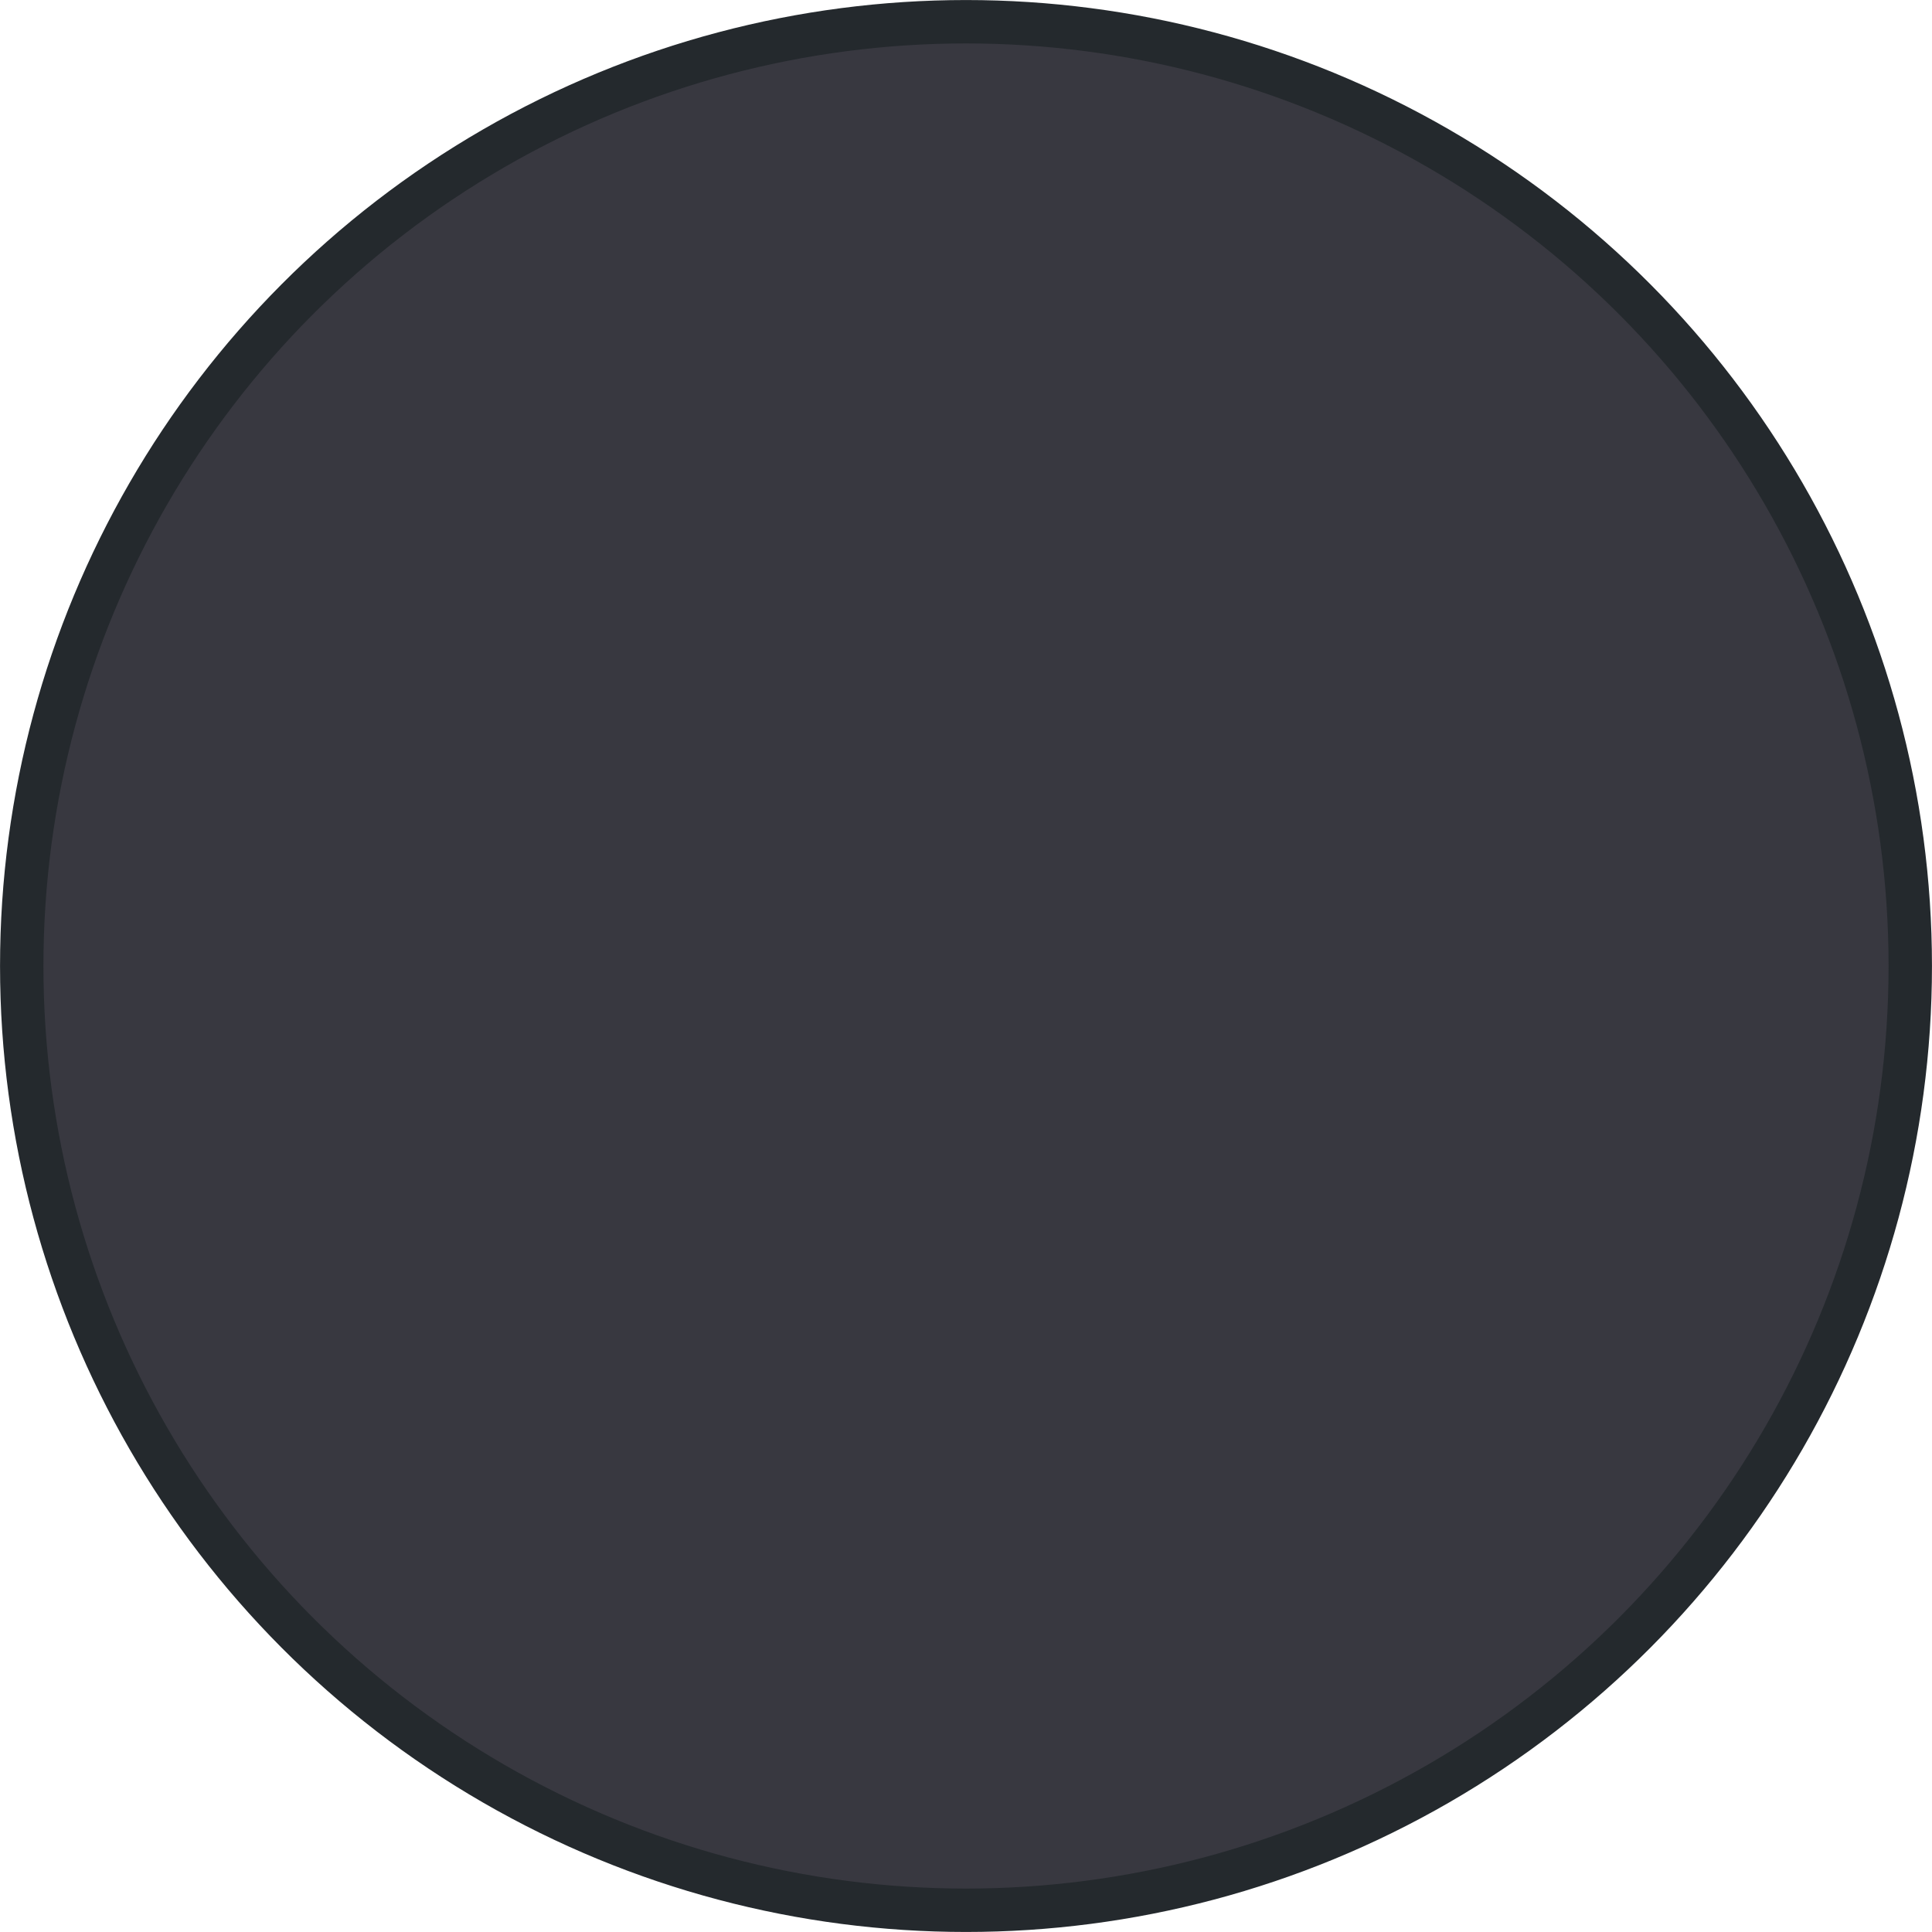 <?xml version="1.0" encoding="UTF-8" standalone="no"?>
<!-- Created with Inkscape (http://www.inkscape.org/) -->

<svg
   xmlns:dc="http://purl.org/dc/elements/1.1/"
   xmlns:cc="http://creativecommons.org/ns#"
   xmlns:rdf="http://www.w3.org/1999/02/22-rdf-syntax-ns#"
   xmlns:svg="http://www.w3.org/2000/svg"
   xmlns="http://www.w3.org/2000/svg"
   xmlns:sodipodi="http://sodipodi.sourceforge.net/DTD/sodipodi-0.dtd"
   xmlns:inkscape="http://www.inkscape.org/namespaces/inkscape"
   width="512mm"
   height="512mm"
   viewBox="0 0 512 512"
   version="1.1"
   id="svg8"
   inkscape:version="0.92.3 (2405546, 2018-03-11)"
   sodipodi:docname="Asteroid.svg"
   inkscape:export-filename="C:\Users\Jonathan\Documents\Dev\GameDev\yost_left_of_boom\LeftOfBoom\Assets\Sprites\Asteroid_blank.png"
   inkscape:export-xdpi="25.676701"
   inkscape:export-ydpi="25.676701">
  <defs
     id="defs2" />
  <sodipodi:namedview
     id="base"
     pagecolor="#ffffff"
     bordercolor="#666666"
     borderopacity="1.0"
     inkscape:pageopacity="0.0"
     inkscape:pageshadow="2"
     inkscape:zoom="0.26309344"
     inkscape:cx="1744.7393"
     inkscape:cy="511.85525"
     inkscape:document-units="mm"
     inkscape:current-layer="layer1"
     showgrid="false"
     inkscape:window-width="1920"
     inkscape:window-height="1017"
     inkscape:window-x="1912"
     inkscape:window-y="-8"
     inkscape:window-maximized="1" />
  <g
     inkscape:label="Layer 1"
     inkscape:groupmode="layer"
     id="layer1"
     transform="translate(0,215)">
    <circle
       style="opacity:1;fill:#383840;fill-opacity:1;fill-rule:nonzero;stroke:#24292d;stroke-width:11.5;stroke-linejoin:round;stroke-miterlimit:4;stroke-dasharray:none;stroke-opacity:1"
       id="path815"
       cx="256"
       cy="41"
       r="250.241"
       inkscape:export-xdpi="25.676701"
       inkscape:export-ydpi="25.676701" />
  </g>
  <g
     inkscape:groupmode="layer"
     id="layer2"
     inkscape:label="Layer 2"
     style="display:none">
    <path
       style="fill:#29333e;fill-opacity:1;stroke:#24292d;stroke-width:7;stroke-linecap:butt;stroke-linejoin:miter;stroke-miterlimit:4;stroke-dasharray:none;stroke-opacity:1"
       d="m 109.871,476.233 c 19.37,14.066 46.835,14.898 59.923,18.59 27.261,7.692 67.784,-12.745 98.525,-25.025 73.923,-29.53 248.442,-153.286 208.449,-147.628 -47.398,6.705 -151.185,92.277 -289.625,113.948 -20.06,3.14 -101.801,2.629 -110.741,-6.837 -10.791,-11.426 8.023,28.473 33.469,46.952 z"
       id="path832"
       inkscape:connector-curvature="0"
       sodipodi:nodetypes="sssssss" />
    <path
       sodipodi:nodetypes="cssssssc"
       inkscape:connector-curvature="0"
       id="path833"
       d="m 6.775,218.177 c 5.725,-18.47 7.698,-28.886 10.679,-22.785 16.208,33.181 80.856,54.93 141.771,71.866 113.174,31.465 250.685,-9.011 294.938,-19.905 54.339,-13.377 -36.331,51.273 -116.957,81.062 C 230.087,367.991 118.22,358.233 65.541,345.769 43.115,340.463 23.758,344.194 18.212,333.483 1.324,300.867 -3.523,250.698 6.775,218.177 Z"
       style="fill:#29333e;fill-opacity:1;stroke:#24292d;stroke-width:7;stroke-linecap:butt;stroke-linejoin:miter;stroke-miterlimit:4;stroke-dasharray:none;stroke-opacity:1" />
  </g>
</svg>
